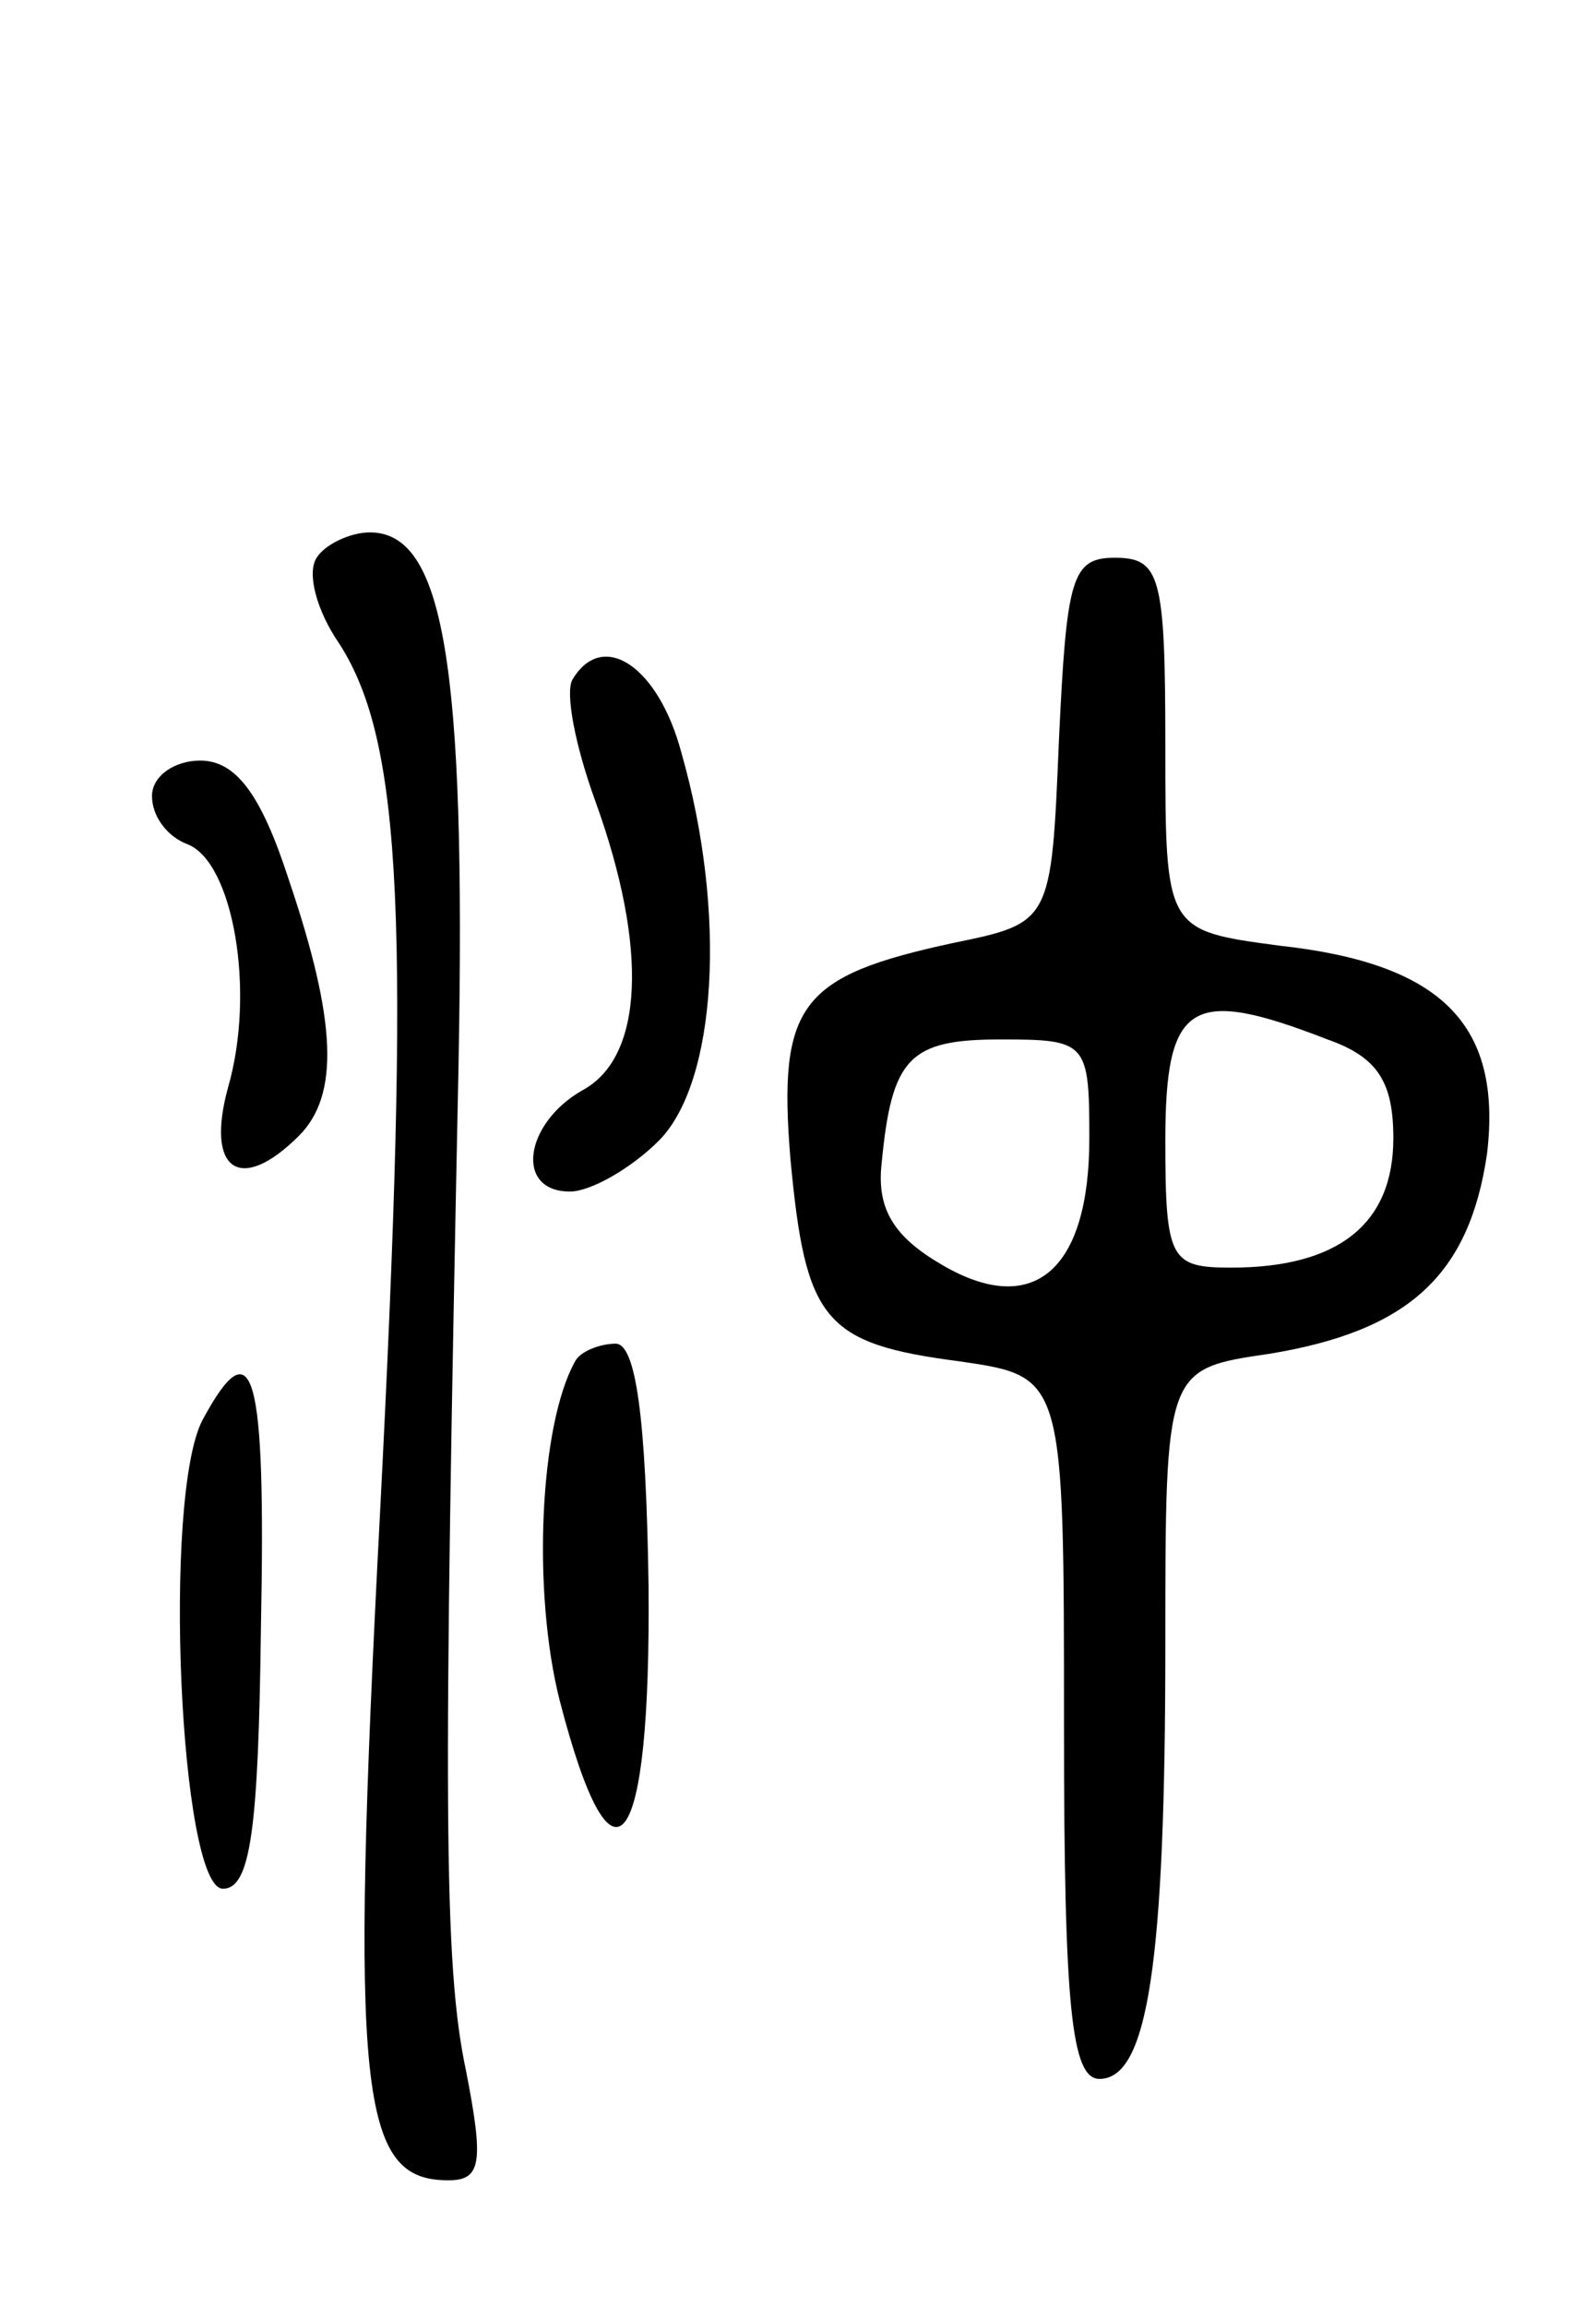 <svg version="1.0" xmlns="http://www.w3.org/2000/svg"
 width="63pt" height="91pt" viewBox="0 0 63 91"
 preserveAspectRatio="xMidYMid meet">
<g transform="translate(0,91) scale(0.1,-0.1)"
fill="#000000" stroke="none">
<path d="M125 690 c-4 -6 0 -21 9 -34 25 -39 28 -110 16 -343 -12 -230 -8
-263 27 -263 13 0 14 7 7 43 -9 42 -9 106 -3 397 3 159 -6 210 -35 210 -8 0
-18 -5 -21 -10z"/>
<path d="M418 618 c-3 -72 -3 -72 -42 -80 -60 -13 -69 -24 -64 -85 6 -64 13
-73 67 -80 41 -6 41 -6 41 -144 0 -111 3 -139 14 -139 19 0 26 45 26 171 0
109 0 109 41 115 55 9 79 31 86 79 6 51 -18 75 -82 82 -45 6 -45 6 -45 79 0
67 -2 74 -20 74 -17 0 -19 -8 -22 -72z m106 -118 c20 -7 26 -17 26 -39 0 -34
-22 -51 -64 -51 -24 0 -26 3 -26 50 0 55 10 61 64 40z m-94 -39 c0 -52 -22
-71 -58 -50 -19 11 -26 22 -24 40 4 42 11 49 47 49 34 0 35 -1 35 -39z"/>
<path d="M226 642 c-3 -5 1 -26 9 -48 21 -58 19 -101 -5 -114 -23 -13 -27 -40
-5 -40 8 0 24 9 35 20 23 23 27 90 9 153 -9 34 -31 49 -43 29z"/>
<path d="M60 596 c0 -8 6 -16 14 -19 18 -7 27 -58 16 -96 -9 -33 5 -42 28 -19
16 16 15 45 -4 101 -11 34 -21 47 -35 47 -10 0 -19 -6 -19 -14z"/>
<path d="M227 373 c-14 -25 -17 -91 -6 -134 21 -81 36 -61 35 46 -1 66 -5 95
-13 95 -6 0 -14 -3 -16 -7z"/>
<path d="M80 350 c-16 -30 -9 -185 8 -185 11 0 14 24 15 103 2 102 -3 119 -23
82z"/>
</g>
</svg>
